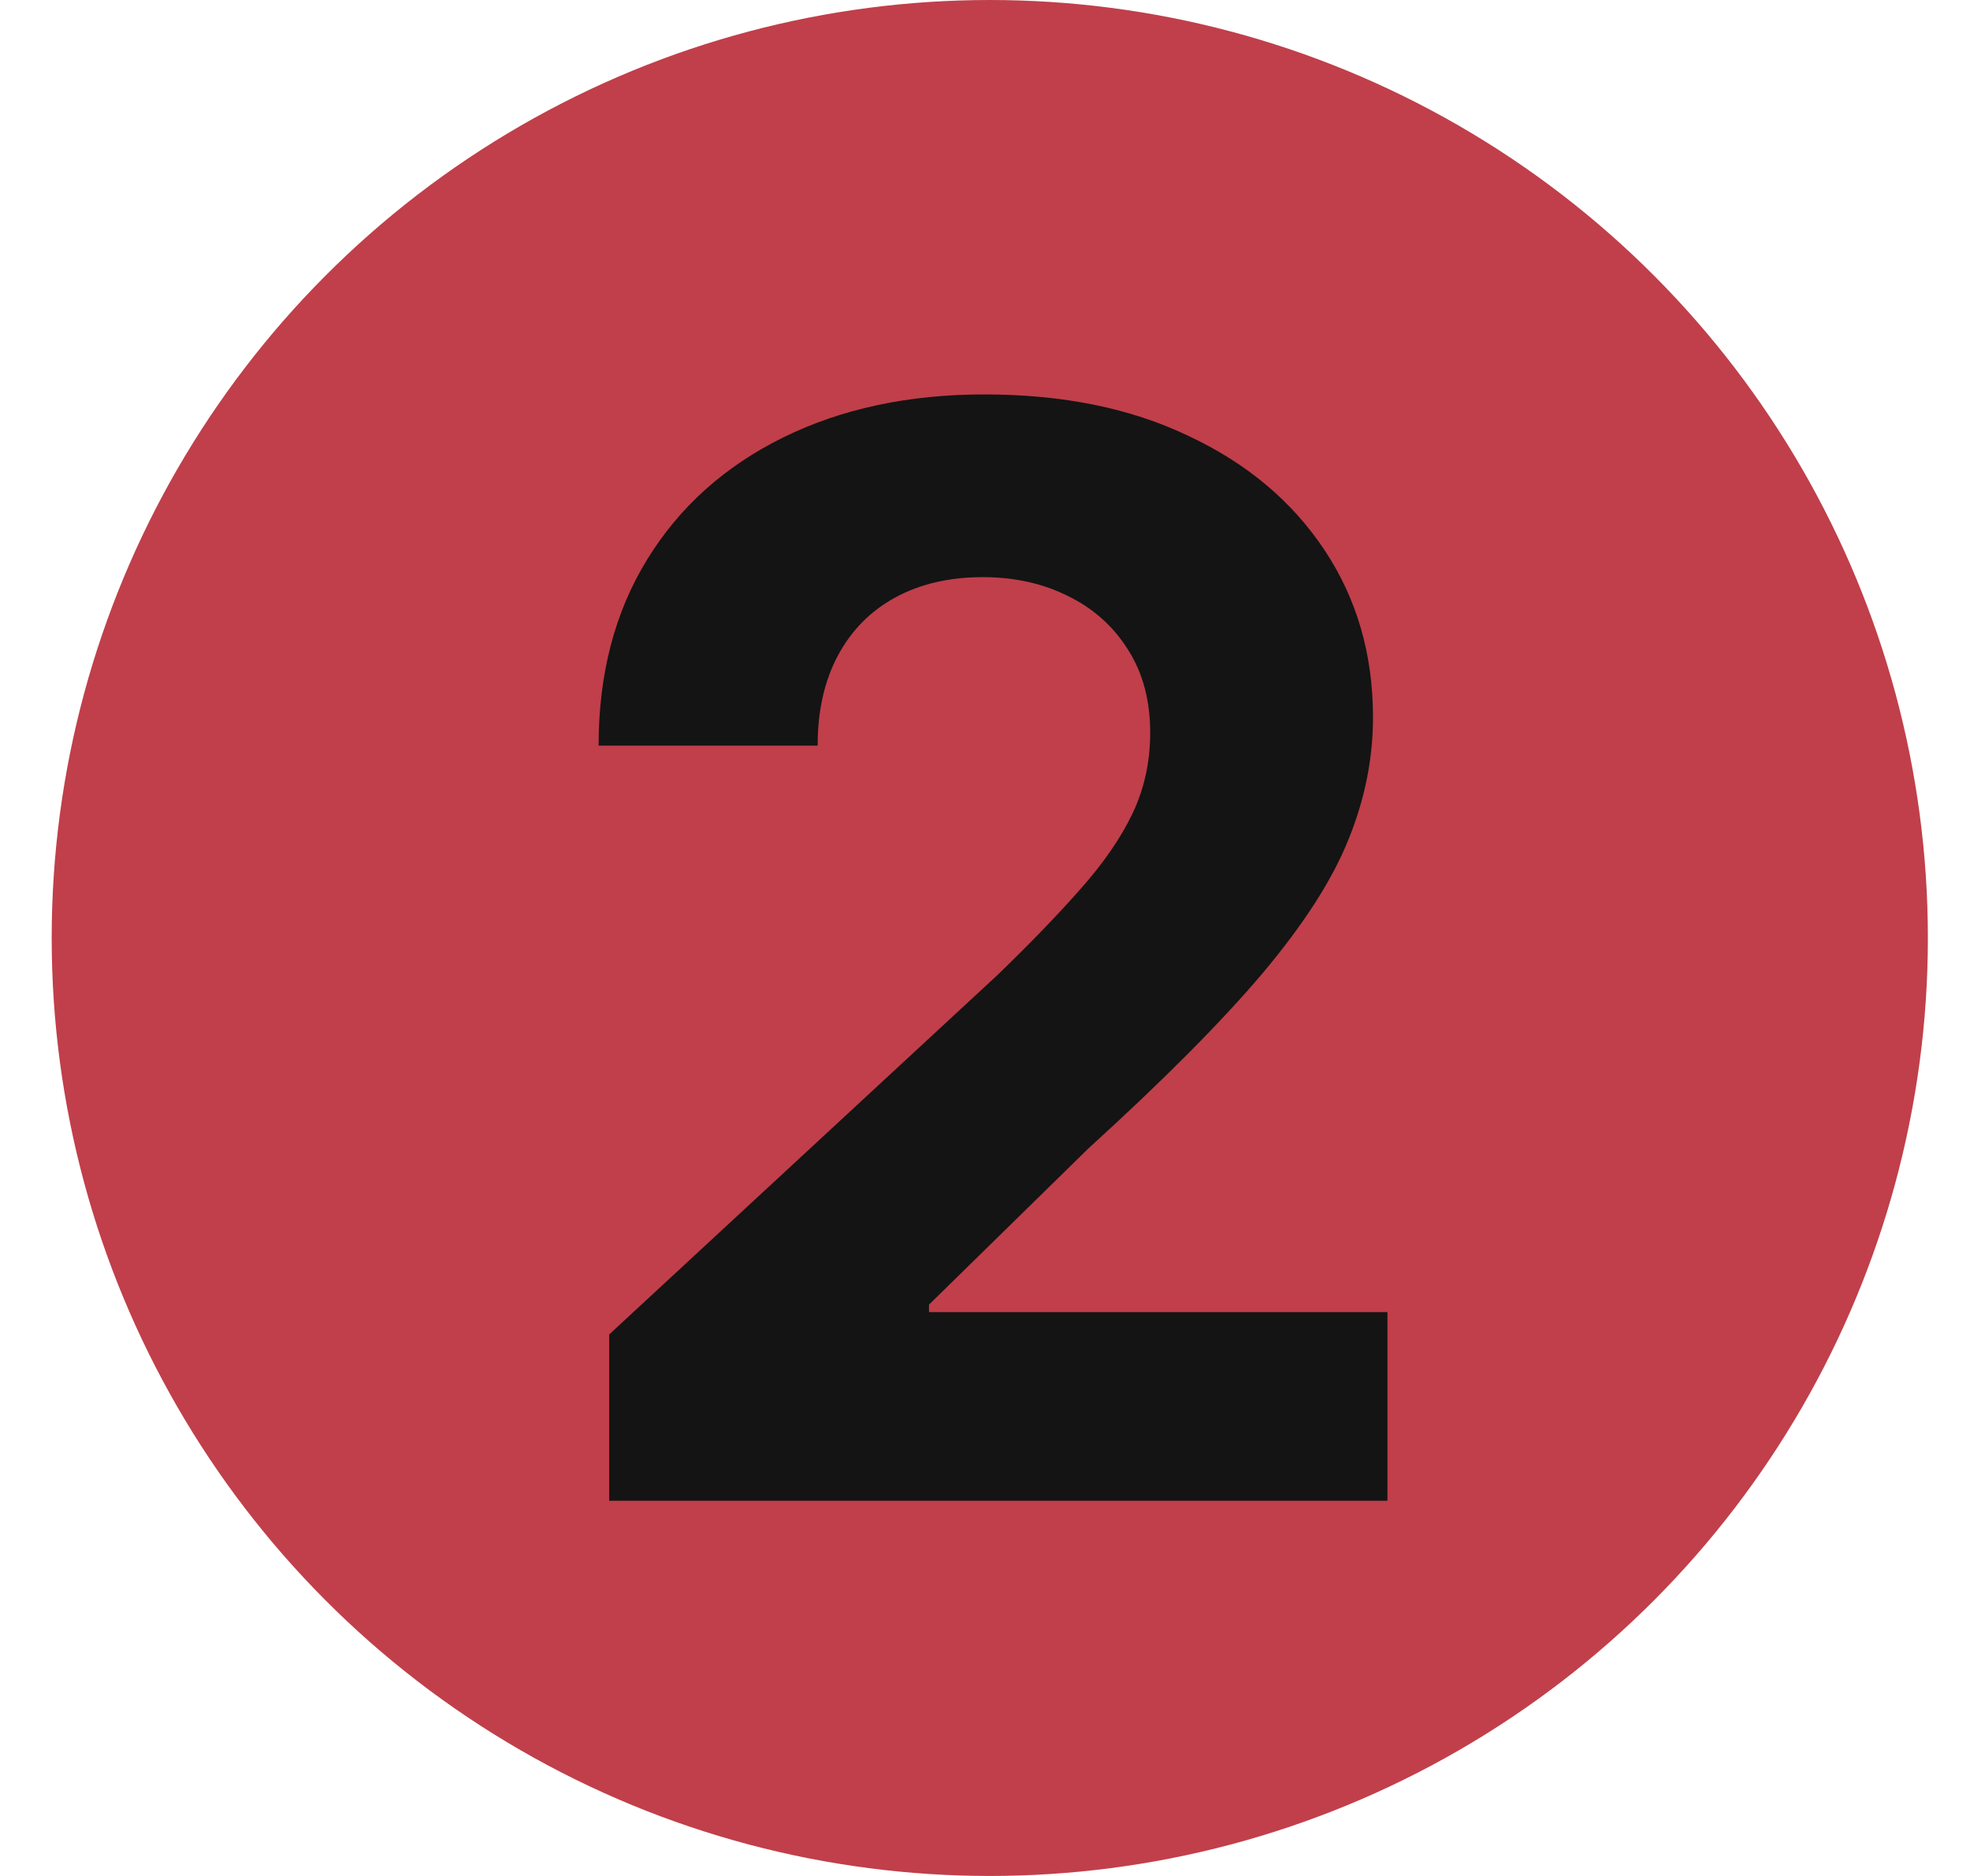<svg width="21" height="20" viewBox="0 0 21 20" fill="none" xmlns="http://www.w3.org/2000/svg">
<circle cx="10.551" cy="10" r="10" fill="#C03F4A"/>
<path d="M6.494 16V14.227L10.636 10.392C10.989 10.051 11.284 9.744 11.523 9.472C11.765 9.199 11.949 8.932 12.074 8.67C12.199 8.405 12.261 8.119 12.261 7.812C12.261 7.472 12.184 7.178 12.028 6.932C11.873 6.682 11.661 6.491 11.392 6.358C11.123 6.222 10.818 6.153 10.477 6.153C10.121 6.153 9.81 6.225 9.545 6.369C9.28 6.513 9.076 6.72 8.932 6.989C8.788 7.258 8.716 7.578 8.716 7.949H6.381C6.381 7.188 6.553 6.527 6.898 5.966C7.242 5.405 7.725 4.972 8.346 4.665C8.968 4.358 9.684 4.205 10.494 4.205C11.328 4.205 12.053 4.352 12.67 4.648C13.292 4.939 13.774 5.345 14.119 5.864C14.464 6.383 14.636 6.977 14.636 7.648C14.636 8.087 14.549 8.521 14.375 8.949C14.204 9.377 13.899 9.852 13.46 10.375C13.021 10.894 12.401 11.517 11.602 12.244L9.903 13.909V13.989H14.79V16H6.494Z" fill="#141414"/>
</svg>
